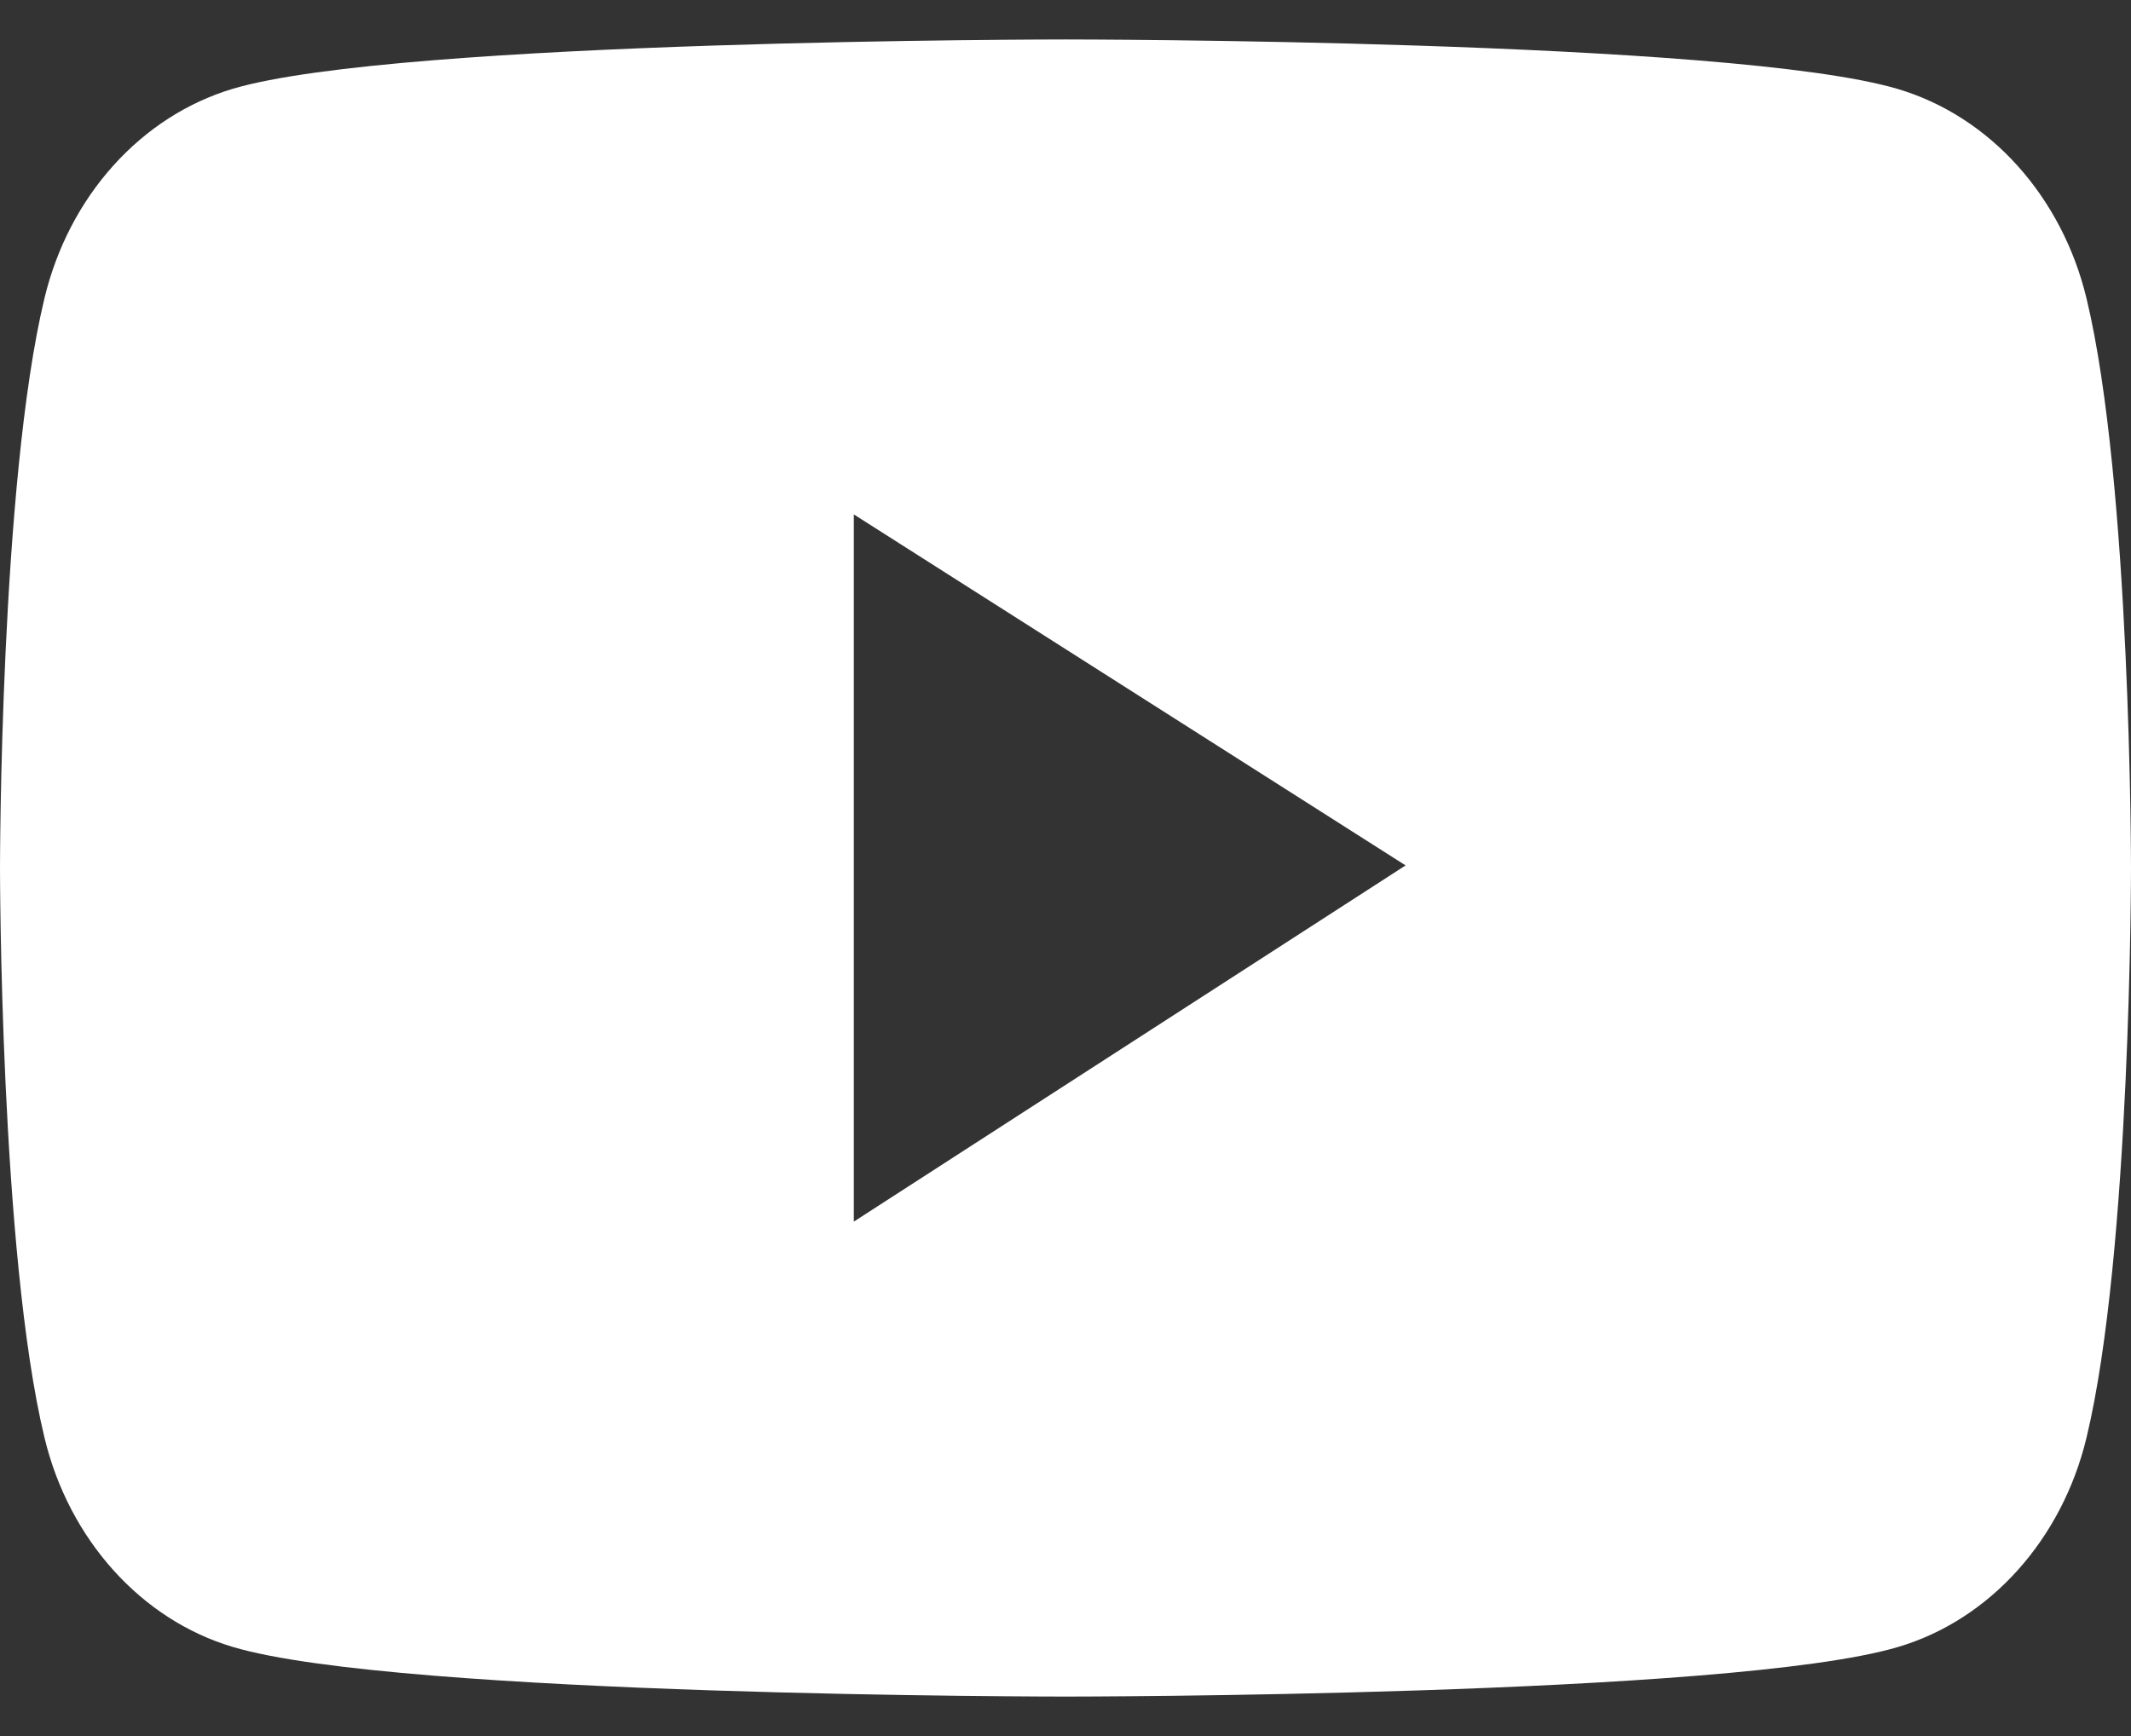 <svg width="27" height="22" viewBox="0 0 27 22" fill="none" xmlns="http://www.w3.org/2000/svg">
<rect x="0" y="0" width="27" height="22" fill="#333333" stroke="none"/>
<g clip-path="url(#clip0_4_2019)">
<path d="M26.436 3.78C26.283 3.145 25.981 2.566 25.563 2.101C25.144 1.635 24.622 1.3 24.05 1.129C21.944 0.5 13.5 0.5 13.5 0.5C13.5 0.5 5.056 0.5 2.95 1.125C2.378 1.296 1.856 1.631 1.437 2.097C1.018 2.562 0.717 3.142 0.564 3.777C-1.14952e-07 6.118 0 11 0 11C0 11 -1.14952e-07 15.882 0.564 18.22C0.874 19.51 1.79 20.527 2.95 20.871C5.056 21.5 13.5 21.5 13.5 21.5C13.5 21.5 21.944 21.5 24.05 20.871C25.213 20.527 26.126 19.51 26.436 18.22C27 15.882 27 11 27 11C27 11 27 6.118 26.436 3.78ZM10.818 15.481V6.519L17.809 10.967L10.818 15.481Z" fill="white"/>
</g>
<defs>
<clipPath id="clip0_4_2019">
<rect width="27" height="21" fill="white" transform="translate(0 0.5)"/>
</clipPath>
</defs>
</svg>
